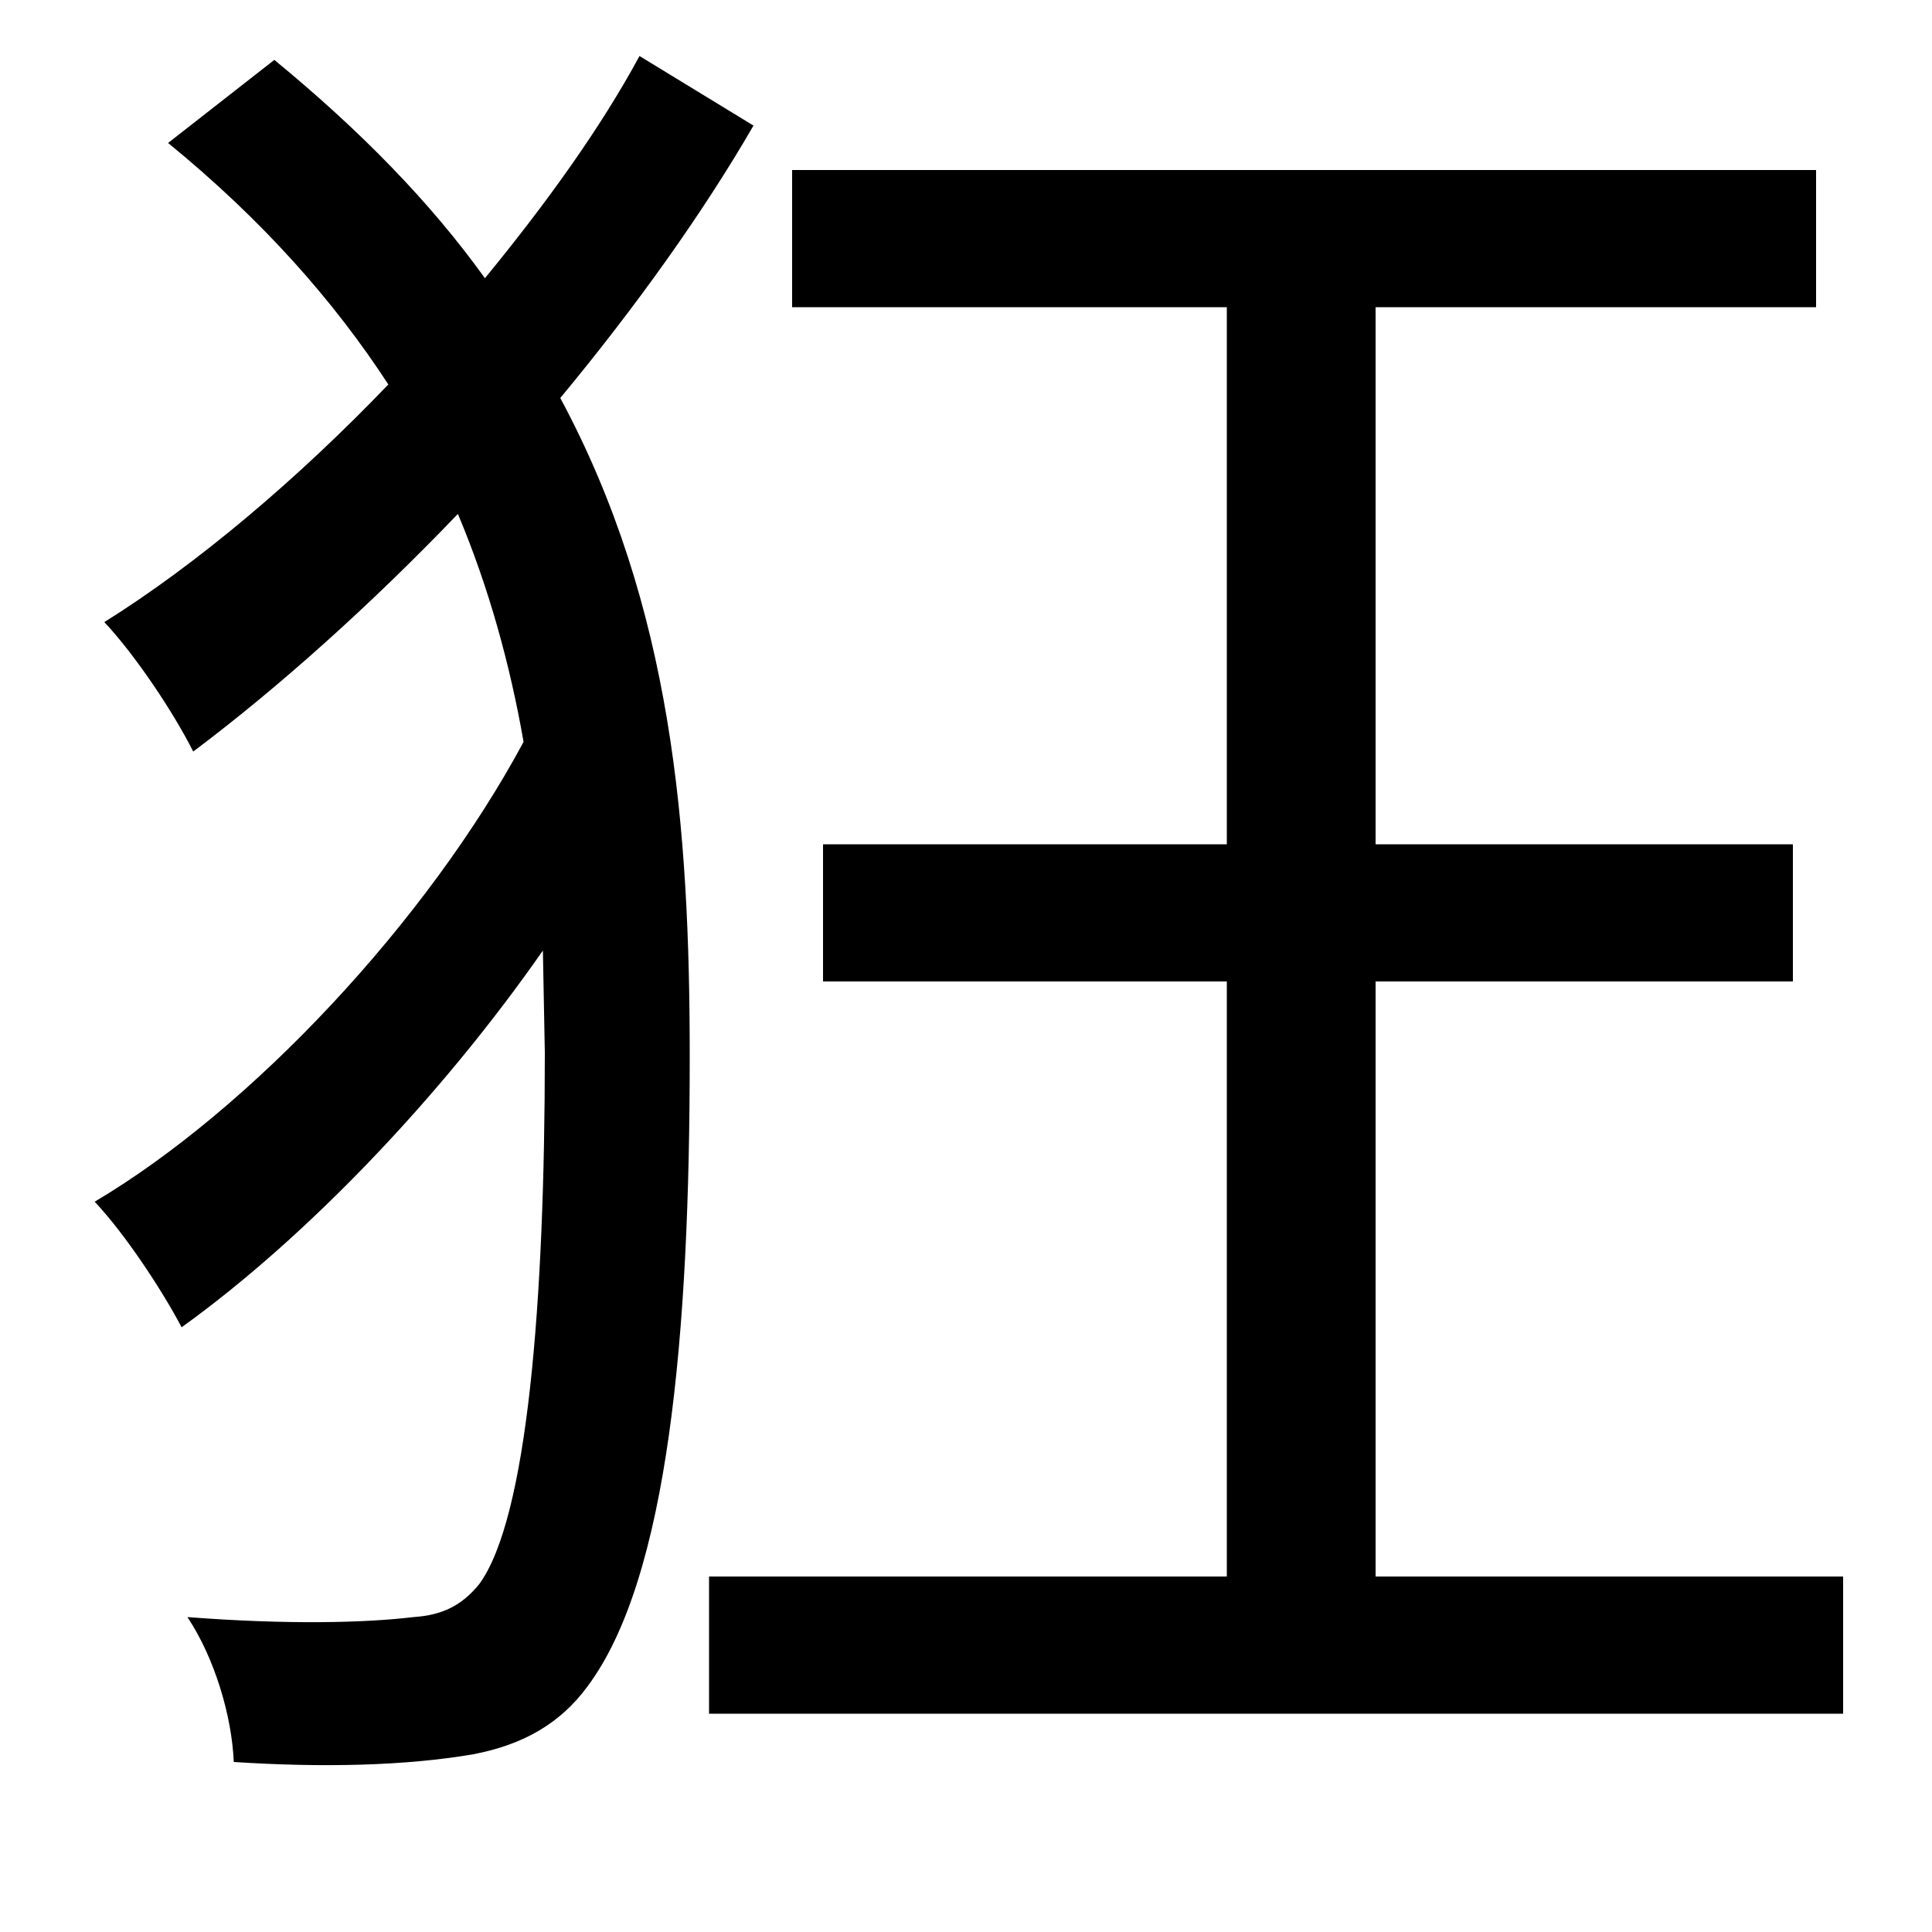 <svg xmlns="http://www.w3.org/2000/svg"
    viewBox="0 0 1000 1000">
  <!--
© 2014-2021 Adobe (http://www.adobe.com/).
Noto is a trademark of Google Inc.
This Font Software is licensed under the SIL Open Font License, Version 1.1. This Font Software is distributed on an "AS IS" BASIS, WITHOUT WARRANTIES OR CONDITIONS OF ANY KIND, either express or implied. See the SIL Open Font License for the specific language, permissions and limitations governing your use of this Font Software.
http://scripts.sil.org/OFL
  -->
<path d="M331 29C311 66 283 105 251 144 223 105 187 68 142 31L87 74C136 114 173 156 201 199 154 248 102 292 54 322 70 339 90 369 100 389 144 356 192 313 237 266 253 304 264 344 271 384 221 477 130 574 49 622 65 639 84 668 94 687 158 641 228 568 281 492L282 545C282 674 273 786 248 820 239 831 229 836 214 837 189 840 149 841 97 837 111 858 120 888 121 912 167 915 210 914 245 908 271 903 290 892 304 873 346 817 357 690 357 547 357 428 348 314 290 206 329 159 364 110 390 65ZM426 437L426 508 635 508 635 816 367 816 367 887 954 887 954 816 712 816 712 508 928 508 928 437 712 437 712 159 940 159 940 88 410 88 410 159 635 159 635 437Z"/>
</svg>